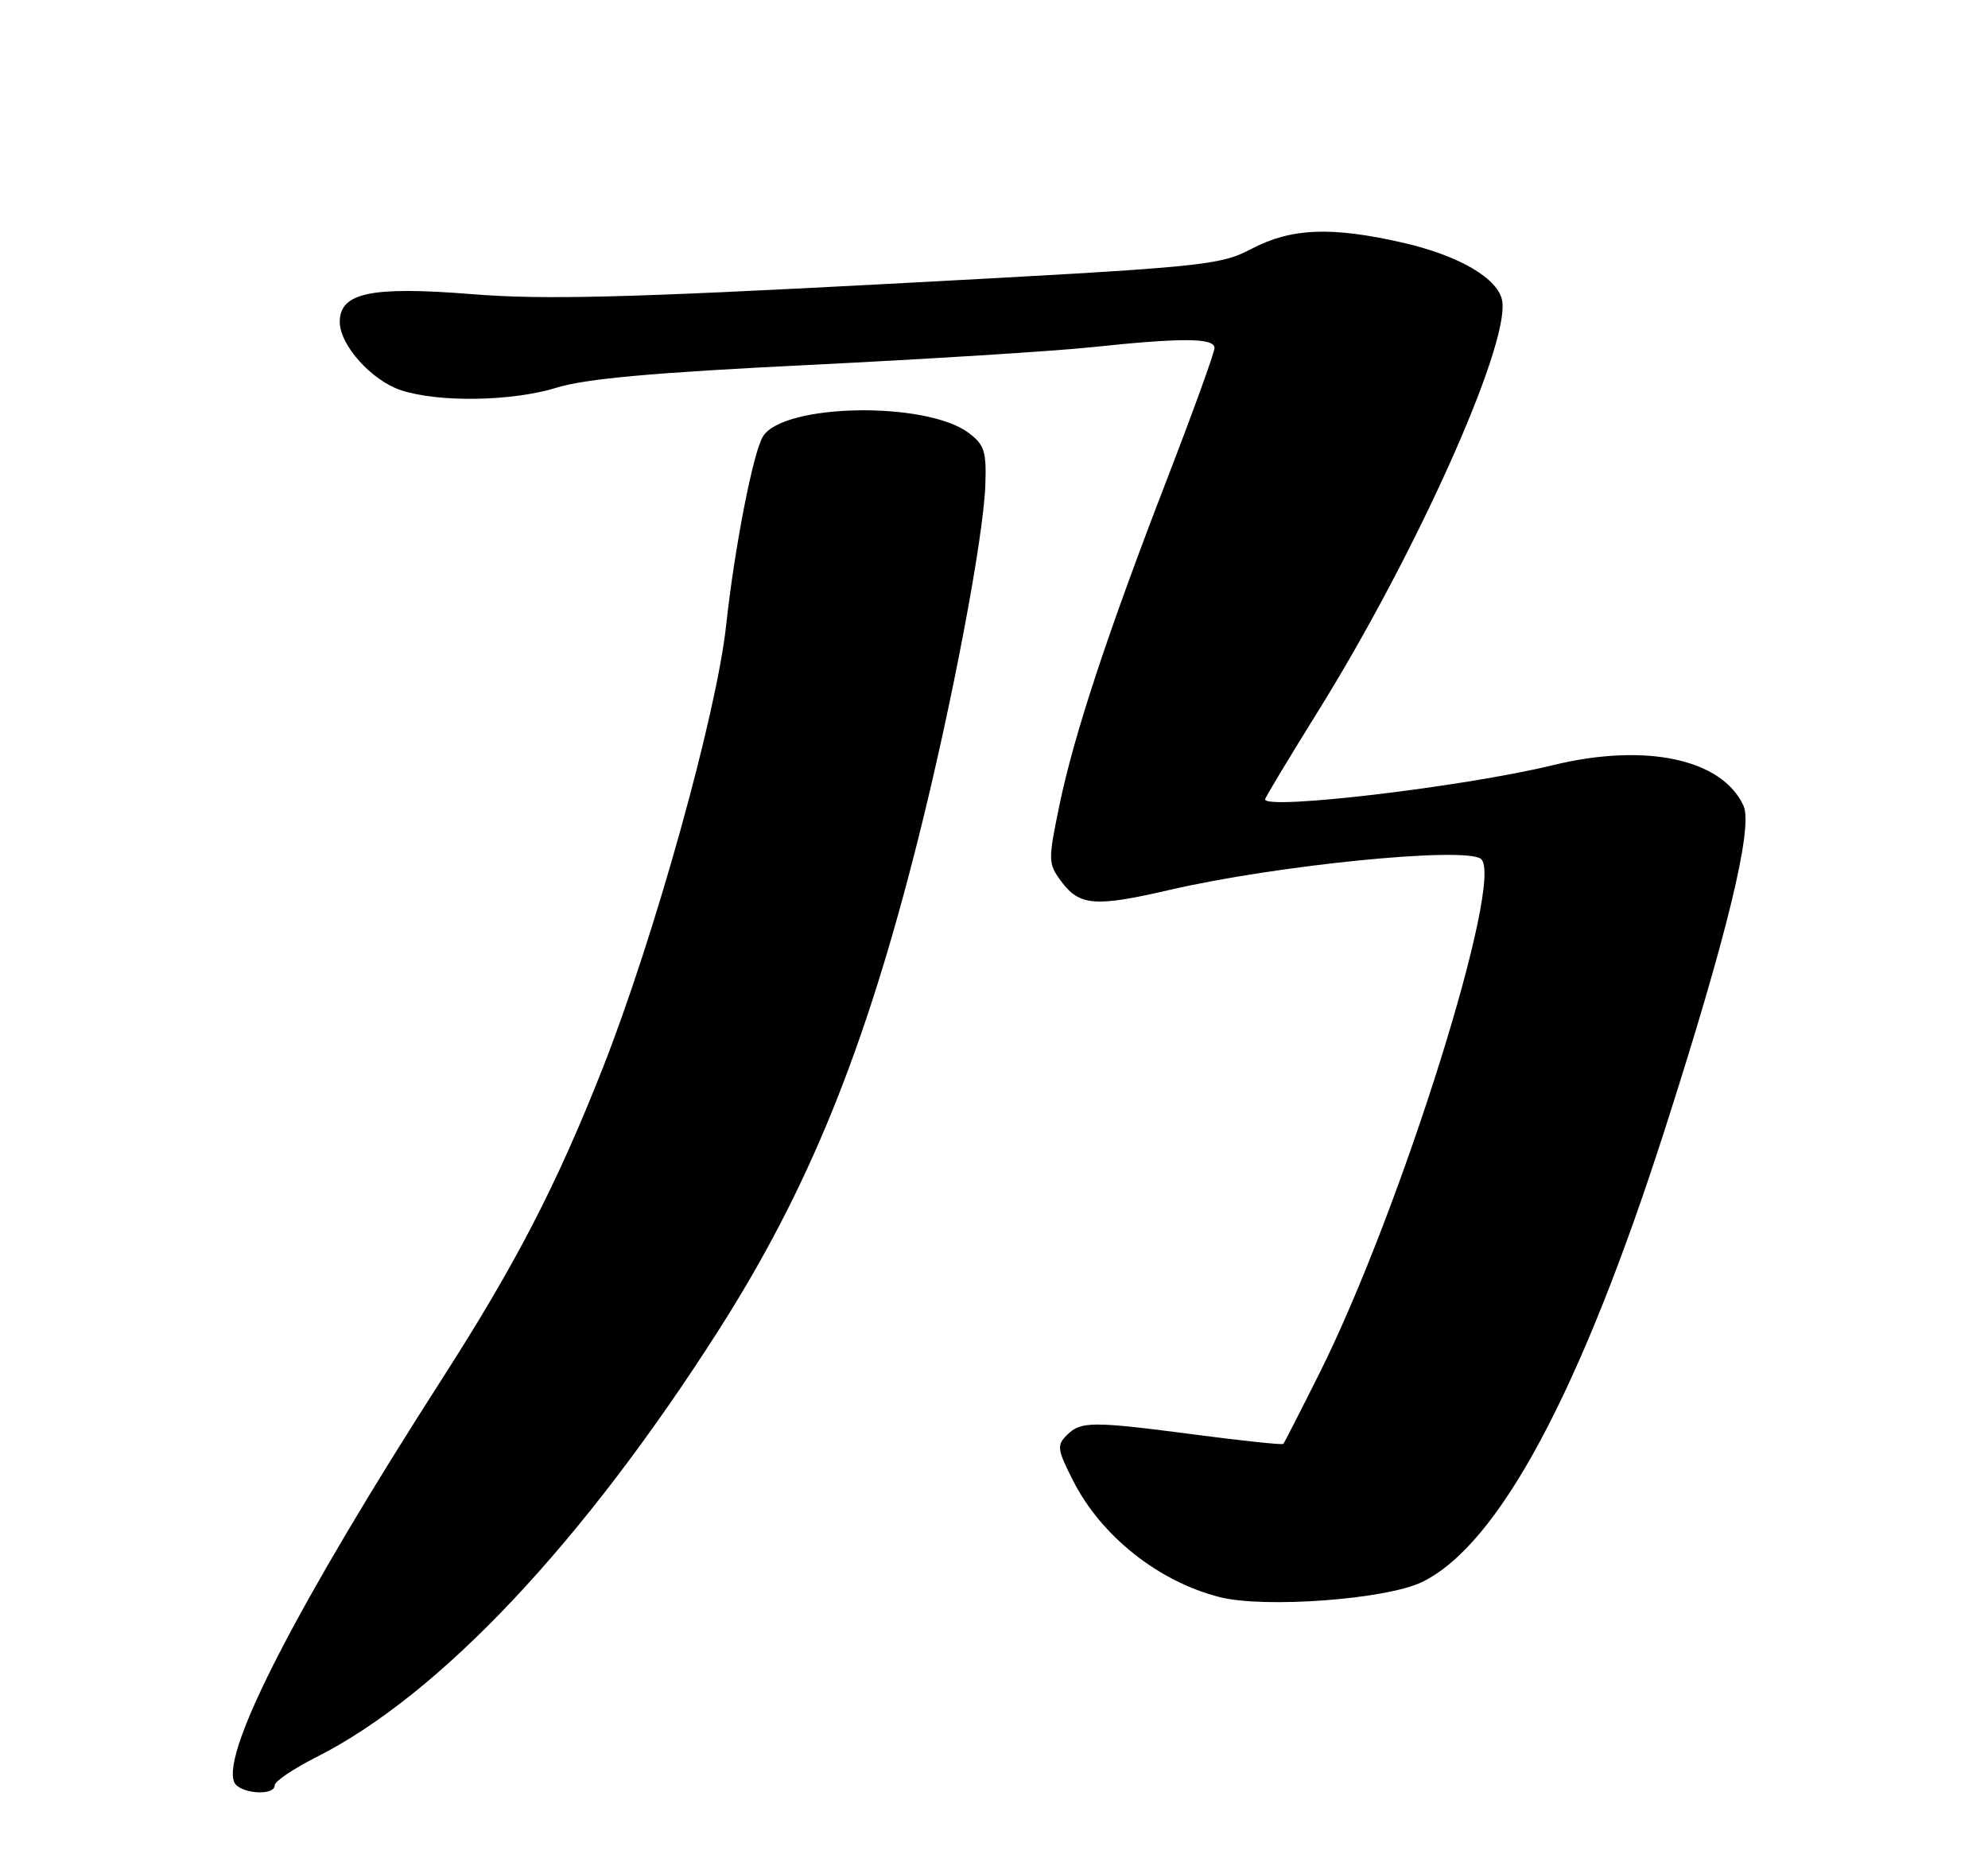 <?xml version="1.0" encoding="UTF-8" standalone="no"?>
<!DOCTYPE svg PUBLIC "-//W3C//DTD SVG 1.1//EN" "http://www.w3.org/Graphics/SVG/1.1/DTD/svg11.dtd" >
<svg xmlns="http://www.w3.org/2000/svg" xmlns:xlink="http://www.w3.org/1999/xlink" version="1.1" viewBox="0 0 275 256">
 <g >
 <path fill="currentColor"
d=" M 38.00 247.01 C 38.00 246.47 40.59 244.72 43.76 243.12 C 60.82 234.51 80.67 213.44 99.44 184.00 C 111.87 164.50 119.67 145.30 127.03 116.00 C 131.68 97.48 136.03 74.56 136.30 67.14 C 136.47 62.47 136.18 61.54 134.00 59.90 C 128.14 55.49 108.41 55.82 105.55 60.37 C 104.19 62.54 101.62 75.71 100.45 86.50 C 99.12 98.84 90.51 129.71 83.31 147.96 C 76.95 164.06 71.35 174.89 61.14 190.80 C 41.20 221.88 30.71 242.20 32.38 246.54 C 33.00 248.16 38.00 248.58 38.00 247.01 Z  M 196.70 218.90 C 207.29 213.77 218.63 192.63 230.32 156.20 C 238.90 129.47 242.54 114.48 241.18 111.49 C 238.22 105.00 227.62 102.74 214.77 105.88 C 202.65 108.84 175.00 112.12 175.00 110.60 C 175.00 110.37 178.32 104.86 182.37 98.34 C 195.84 76.68 208.72 48.00 207.81 41.71 C 207.36 38.59 201.89 35.36 194.01 33.57 C 184.14 31.32 178.63 31.55 173.14 34.42 C 168.67 36.76 166.84 36.94 123.00 39.27 C 86.51 41.21 75.08 41.49 65.29 40.70 C 51.32 39.58 47.00 40.49 47.00 44.54 C 47.00 47.75 51.40 52.65 55.49 54.00 C 60.69 55.71 70.85 55.54 77.00 53.64 C 81.03 52.39 90.39 51.55 112.00 50.49 C 128.22 49.69 145.78 48.59 151.00 48.04 C 163.56 46.71 168.00 46.74 168.00 48.15 C 168.00 48.78 165.11 56.77 161.59 65.90 C 153.22 87.56 148.57 101.64 146.54 111.45 C 144.97 119.08 144.98 119.49 146.80 121.95 C 149.33 125.35 151.48 125.52 161.79 123.13 C 176.52 119.72 202.33 117.13 204.82 118.81 C 208.31 121.17 193.82 167.41 182.52 190.01 C 179.91 195.23 177.66 199.63 177.52 199.78 C 177.38 199.94 172.01 199.37 165.58 198.53 C 151.03 196.62 149.52 196.63 147.58 198.56 C 146.17 199.97 146.25 200.57 148.44 204.87 C 152.32 212.53 160.25 218.83 168.72 220.98 C 174.92 222.55 191.75 221.30 196.70 218.90 Z "/>
</g>
</svg>